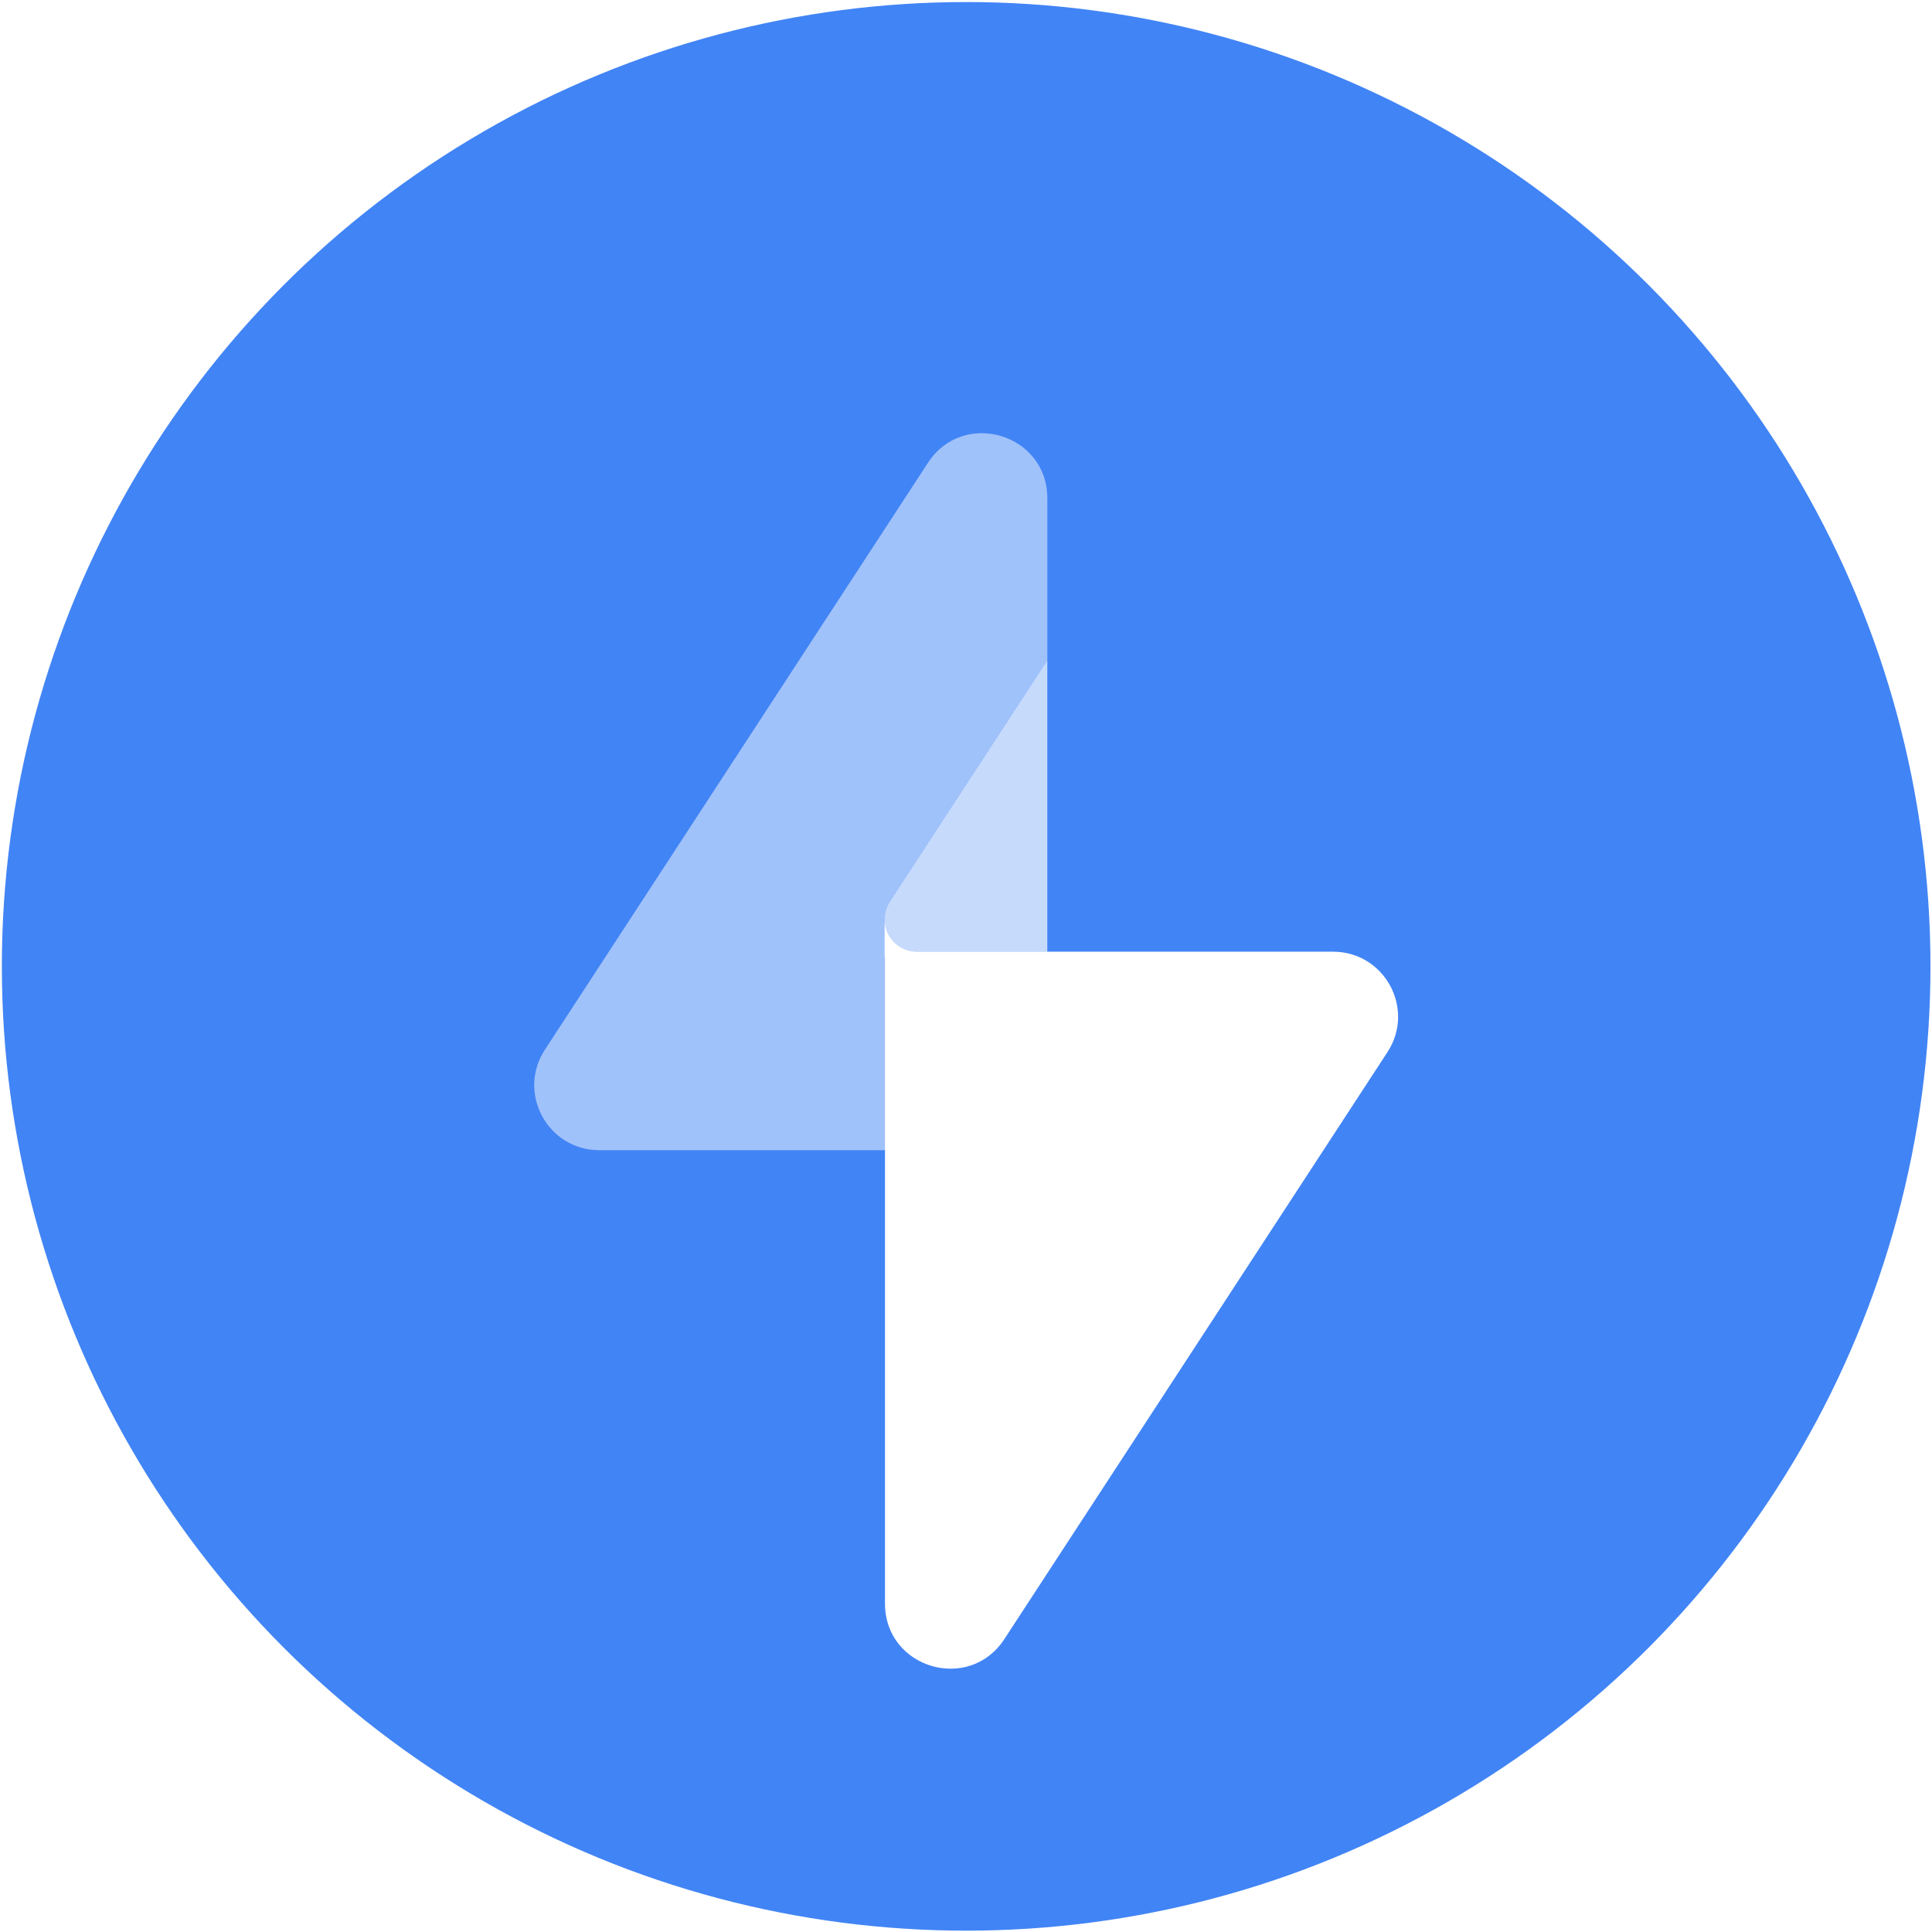 <svg width="571" height="571" viewBox="0 0 571 571" fill="none" xmlns="http://www.w3.org/2000/svg">
<circle cx="285.547" cy="285.604" r="285" fill="#4184F5"/>
<g filter="url(#filter0_d_15_15)">
<path opacity="0.7" d="M309.535 170.141L263.007 241.43C258.84 247.814 263.421 256.274 271.045 256.274H309.535V170.141Z" fill="white"/>
<path opacity="0.5" fill-rule="evenodd" clip-rule="evenodd" d="M274.263 111.767C284.697 95.781 309.536 103.169 309.536 122.259V314.934H177.113C161.865 314.934 152.703 298.014 161.037 285.245L274.263 111.767ZM263.007 241.43L309.535 170.141V256.274H271.045C263.421 256.274 258.84 247.814 263.007 241.43Z" fill="white"/>
<path d="M271.045 256.274C265.665 256.274 261.801 252.063 261.456 247.34V257.824H261.557V448.949C261.557 468.04 286.396 475.428 296.83 459.442L410.056 285.964C418.39 273.195 409.228 256.274 393.98 256.274H271.045Z" fill="white"/>
</g>
<defs>
<filter id="filter0_d_15_15" x="107.884" y="78.028" width="355.325" height="465.153" filterUnits="userSpaceOnUse" color-interpolation-filters="sRGB">
<feFlood flood-opacity="0" result="BackgroundImageFix"/>
<feColorMatrix in="SourceAlpha" type="matrix" values="0 0 0 0 0 0 0 0 0 0 0 0 0 0 0 0 0 0 127 0" result="hardAlpha"/>
<feOffset dy="25"/>
<feGaussianBlur stdDeviation="25"/>
<feComposite in2="hardAlpha" operator="out"/>
<feColorMatrix type="matrix" values="0 0 0 0 0 0 0 0 0 0 0 0 0 0 0 0 0 0 0.15 0"/>
<feBlend mode="normal" in2="BackgroundImageFix" result="effect1_dropShadow_15_15"/>
<feBlend mode="normal" in="SourceGraphic" in2="effect1_dropShadow_15_15" result="shape"/>
</filter>
</defs>
</svg>
